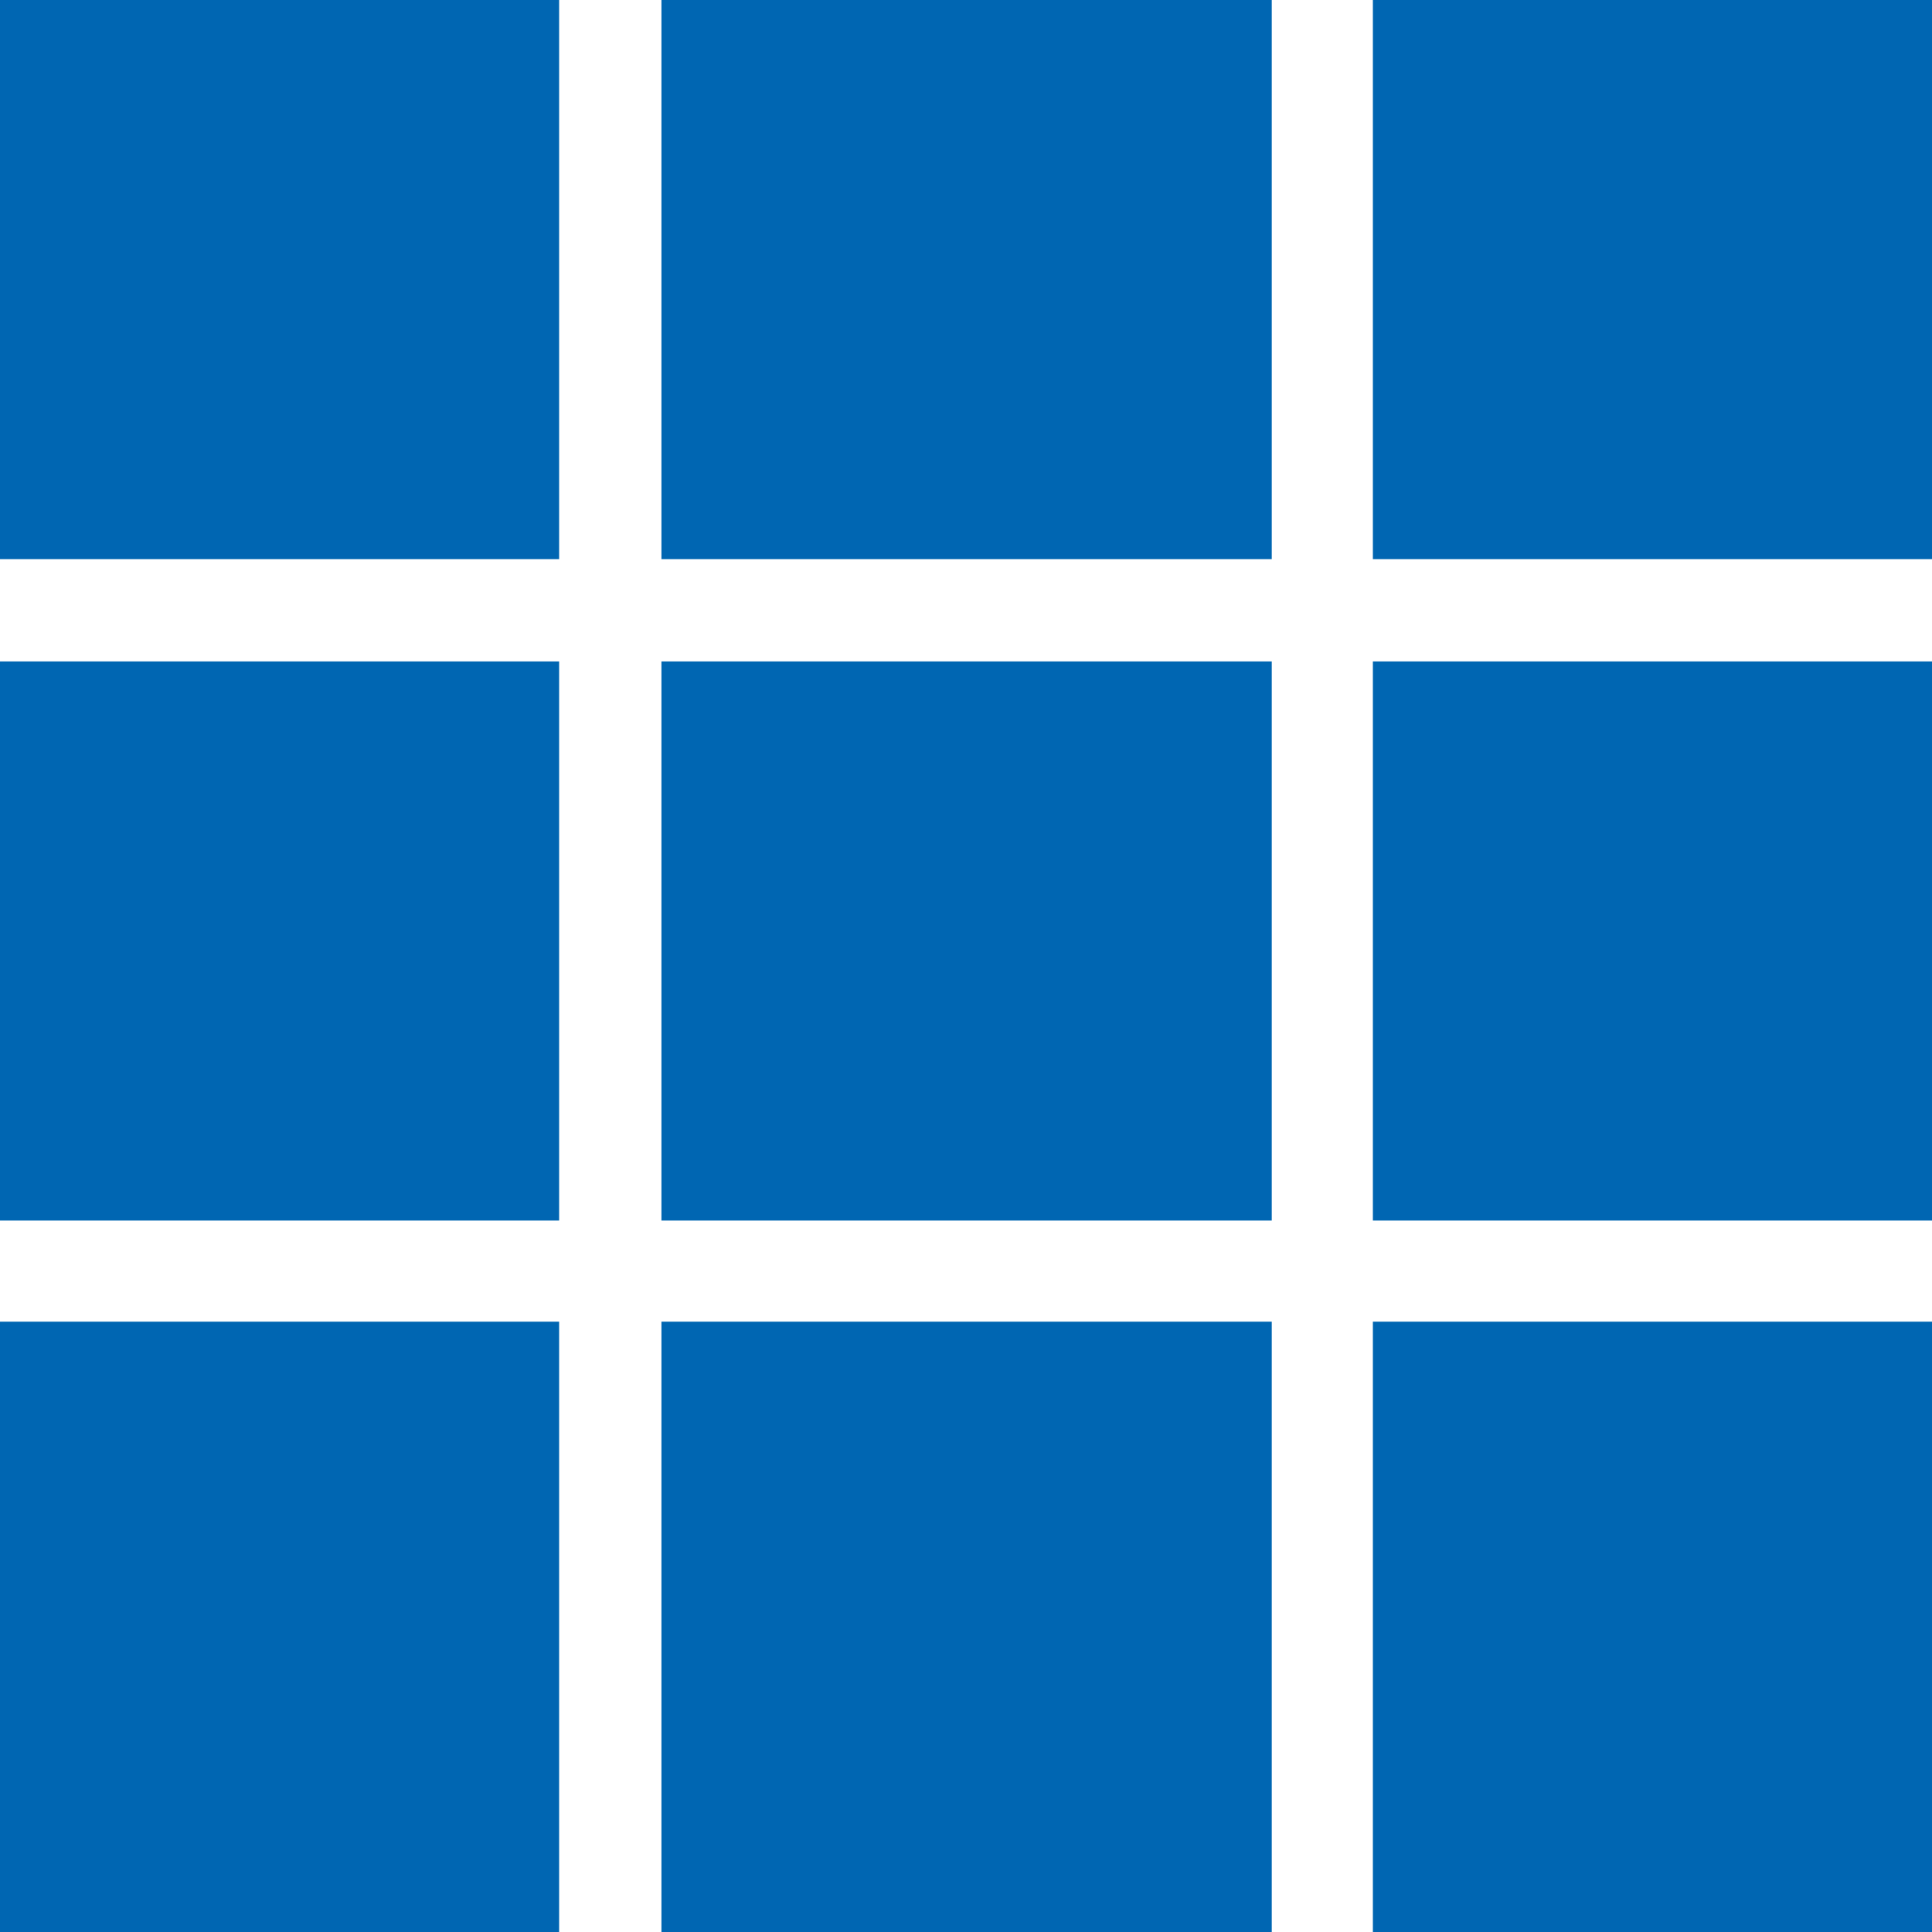 <?xml version="1.0" encoding="UTF-8"?>
<svg xmlns="http://www.w3.org/2000/svg" xmlns:xlink="http://www.w3.org/1999/xlink" width="70pt" height="70pt" viewBox="0 0 70 70" version="1.1">
<g id="surface1">
<path style=" stroke:none;fill-rule:nonzero;fill:rgb(0,102,178);fill-opacity:1;" d="M 0 0 L 20.258 0 L 20.258 20.258 L 0 20.258 Z M 23.965 0 L 46.078 0 L 46.078 20.258 L 23.965 20.258 Z M 49.742 0 L 70 0 L 70 20.258 L 49.742 20.258 Z M 0 23.965 L 20.258 23.965 L 20.258 44.223 L 0 44.223 Z M 23.965 23.965 L 46.078 23.965 L 46.078 44.223 L 23.965 44.223 Z M 49.742 23.965 L 70 23.965 L 70 44.223 L 49.742 44.223 Z M 0 47.887 L 20.258 47.887 L 20.258 70 L 0 70 Z M 23.965 47.887 L 46.078 47.887 L 46.078 70 L 23.965 70 Z M 49.742 47.887 L 70 47.887 L 70 70 L 49.742 70 Z M 49.742 47.887 "/>
</g>
</svg>
